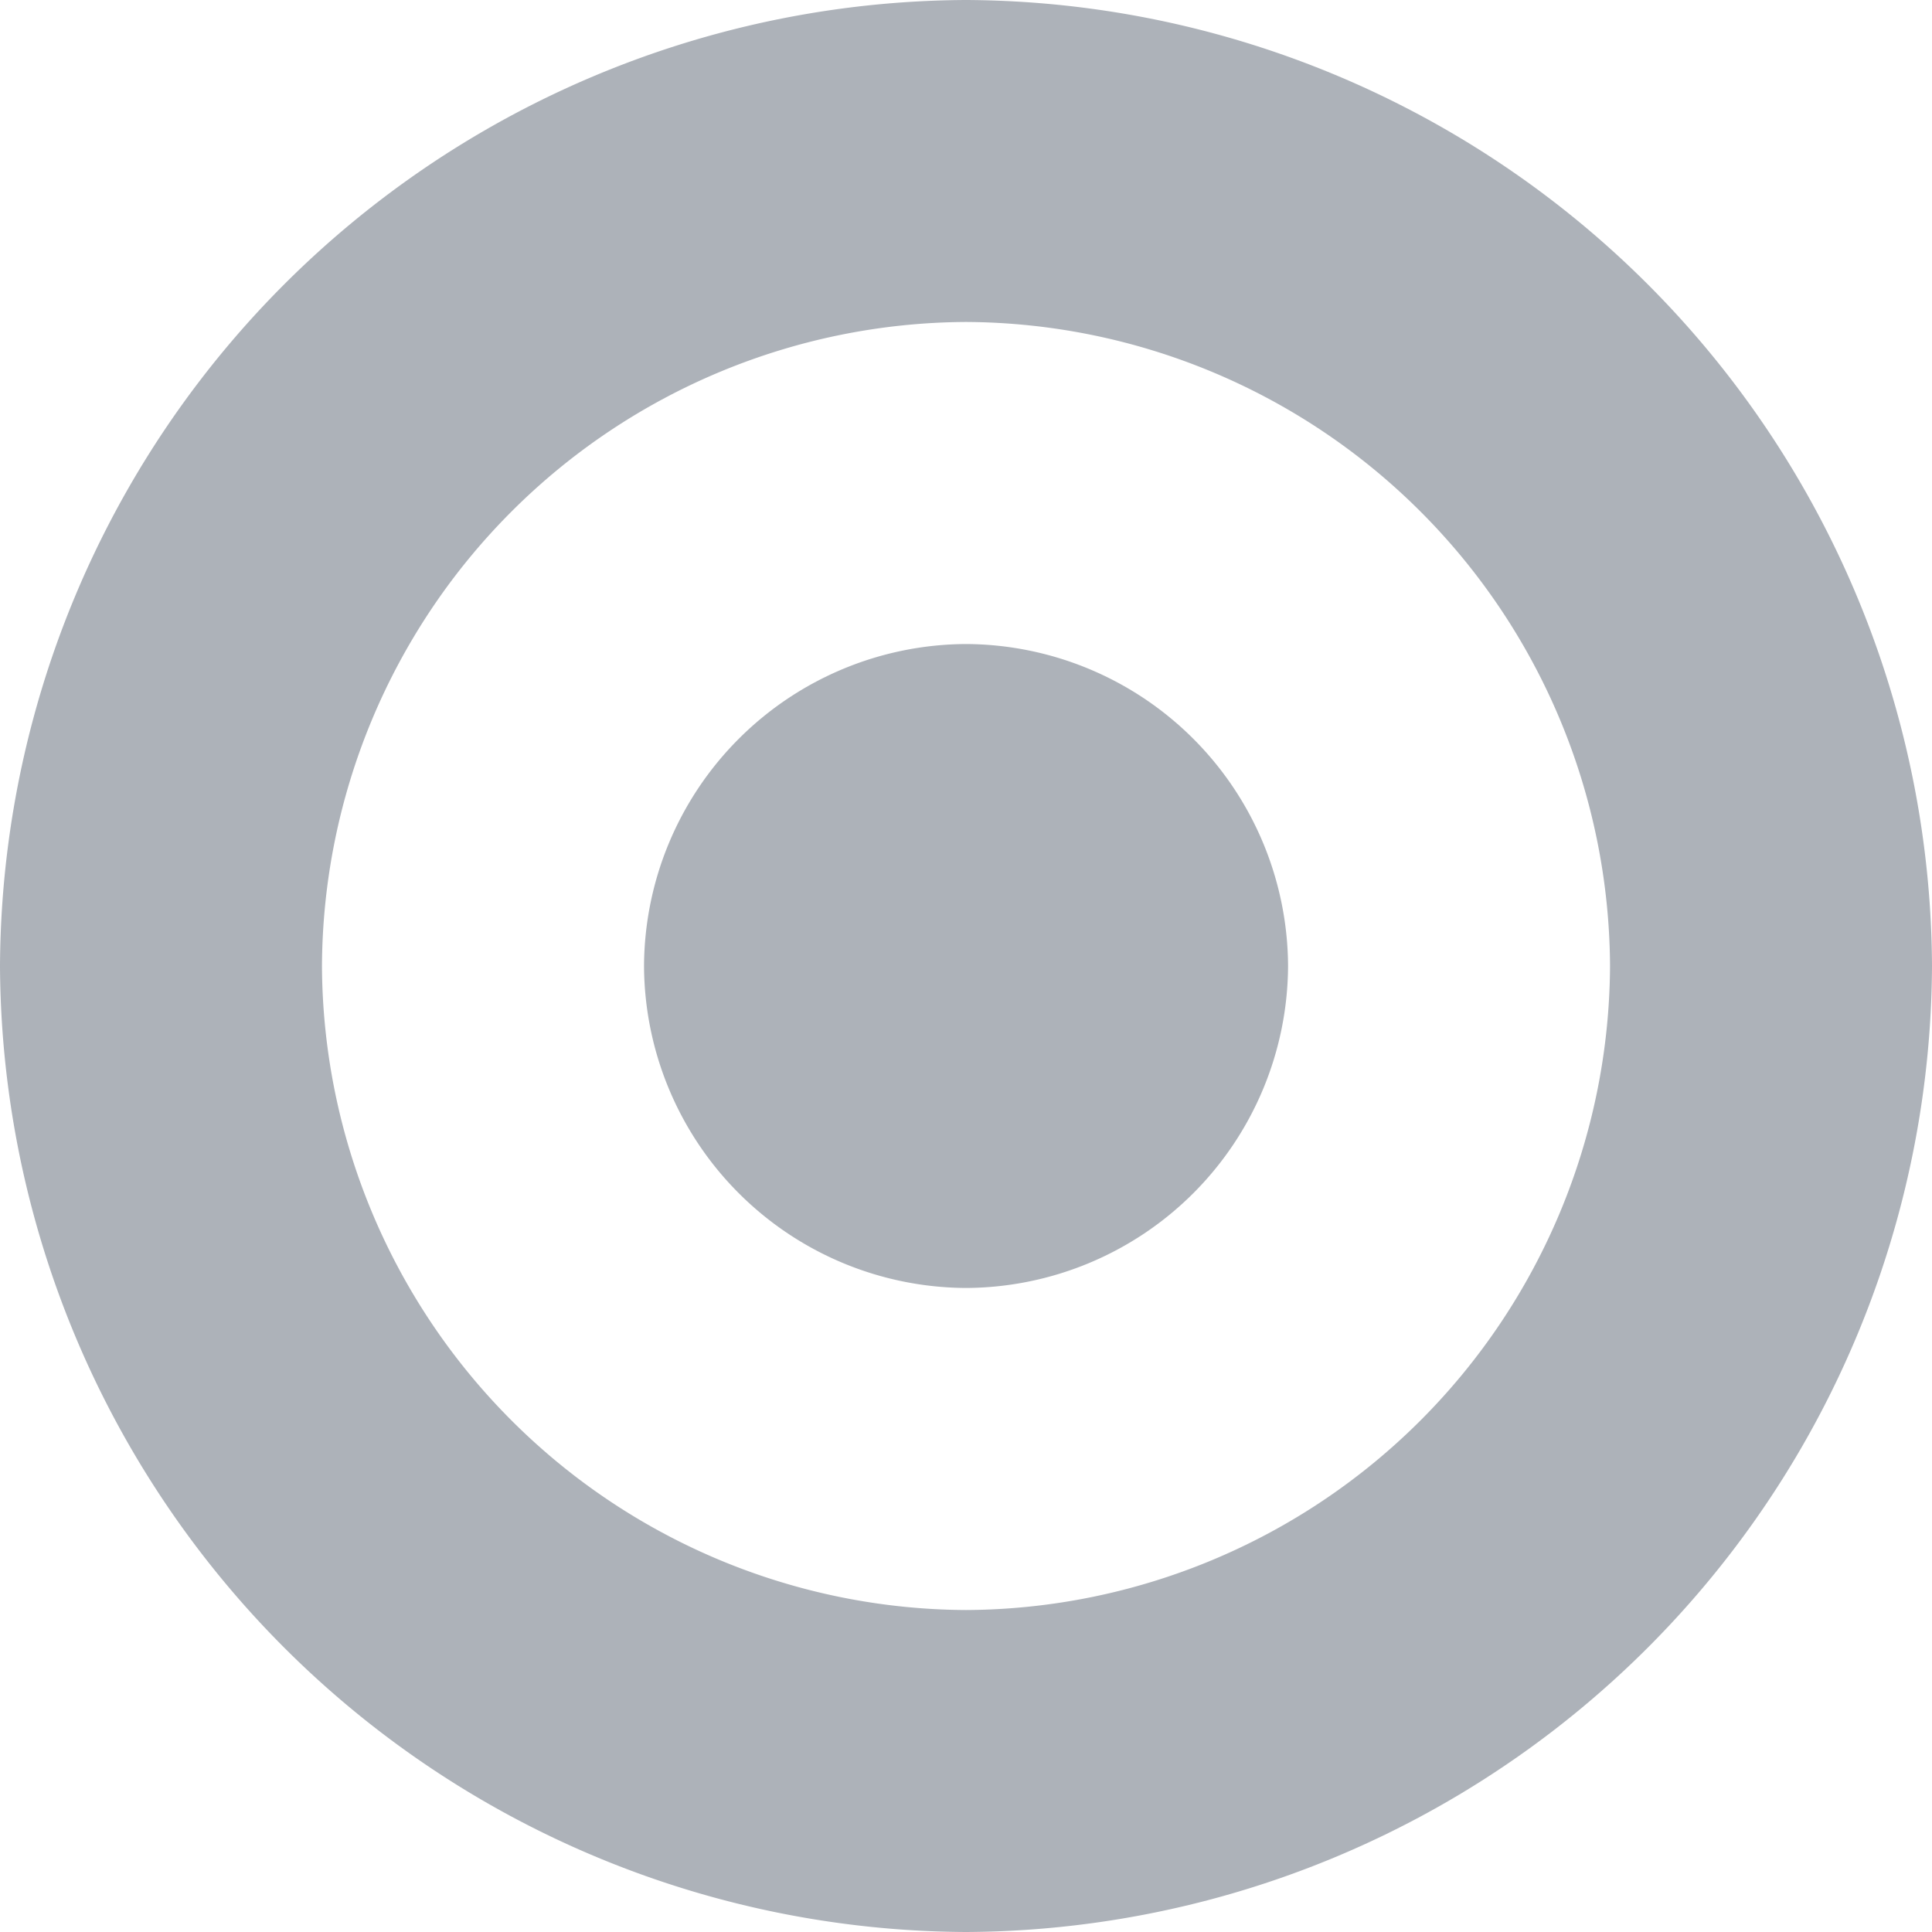 <svg xmlns="http://www.w3.org/2000/svg" width="20" height="20" viewBox="0 0 20 20">
  <g id="Group_1" data-name="Group 1" transform="translate(0 30)">
    <path id="Path_2" data-name="Path 2" d="M16.667-16.667a3.349,3.349,0,0,1-3.333,3.333A3.349,3.349,0,0,1,10-16.667,3.349,3.349,0,0,1,13.333-20,3.349,3.349,0,0,1,16.667-16.667Z" transform="translate(-3.333 -3.333)" fill="#adb2b9"/>
    <path id="Path_3" data-name="Path 3" d="M10-30A10.048,10.048,0,0,0,0-20,10.048,10.048,0,0,0,10-10,10.048,10.048,0,0,0,20-20,10.048,10.048,0,0,0,10-30Zm0,16.667A6.7,6.7,0,0,1,3.333-20,6.7,6.7,0,0,1,10-26.667,6.7,6.7,0,0,1,16.667-20,6.7,6.7,0,0,1,10-13.333Z" fill="#adb2b9"/>
  </g>
</svg>
